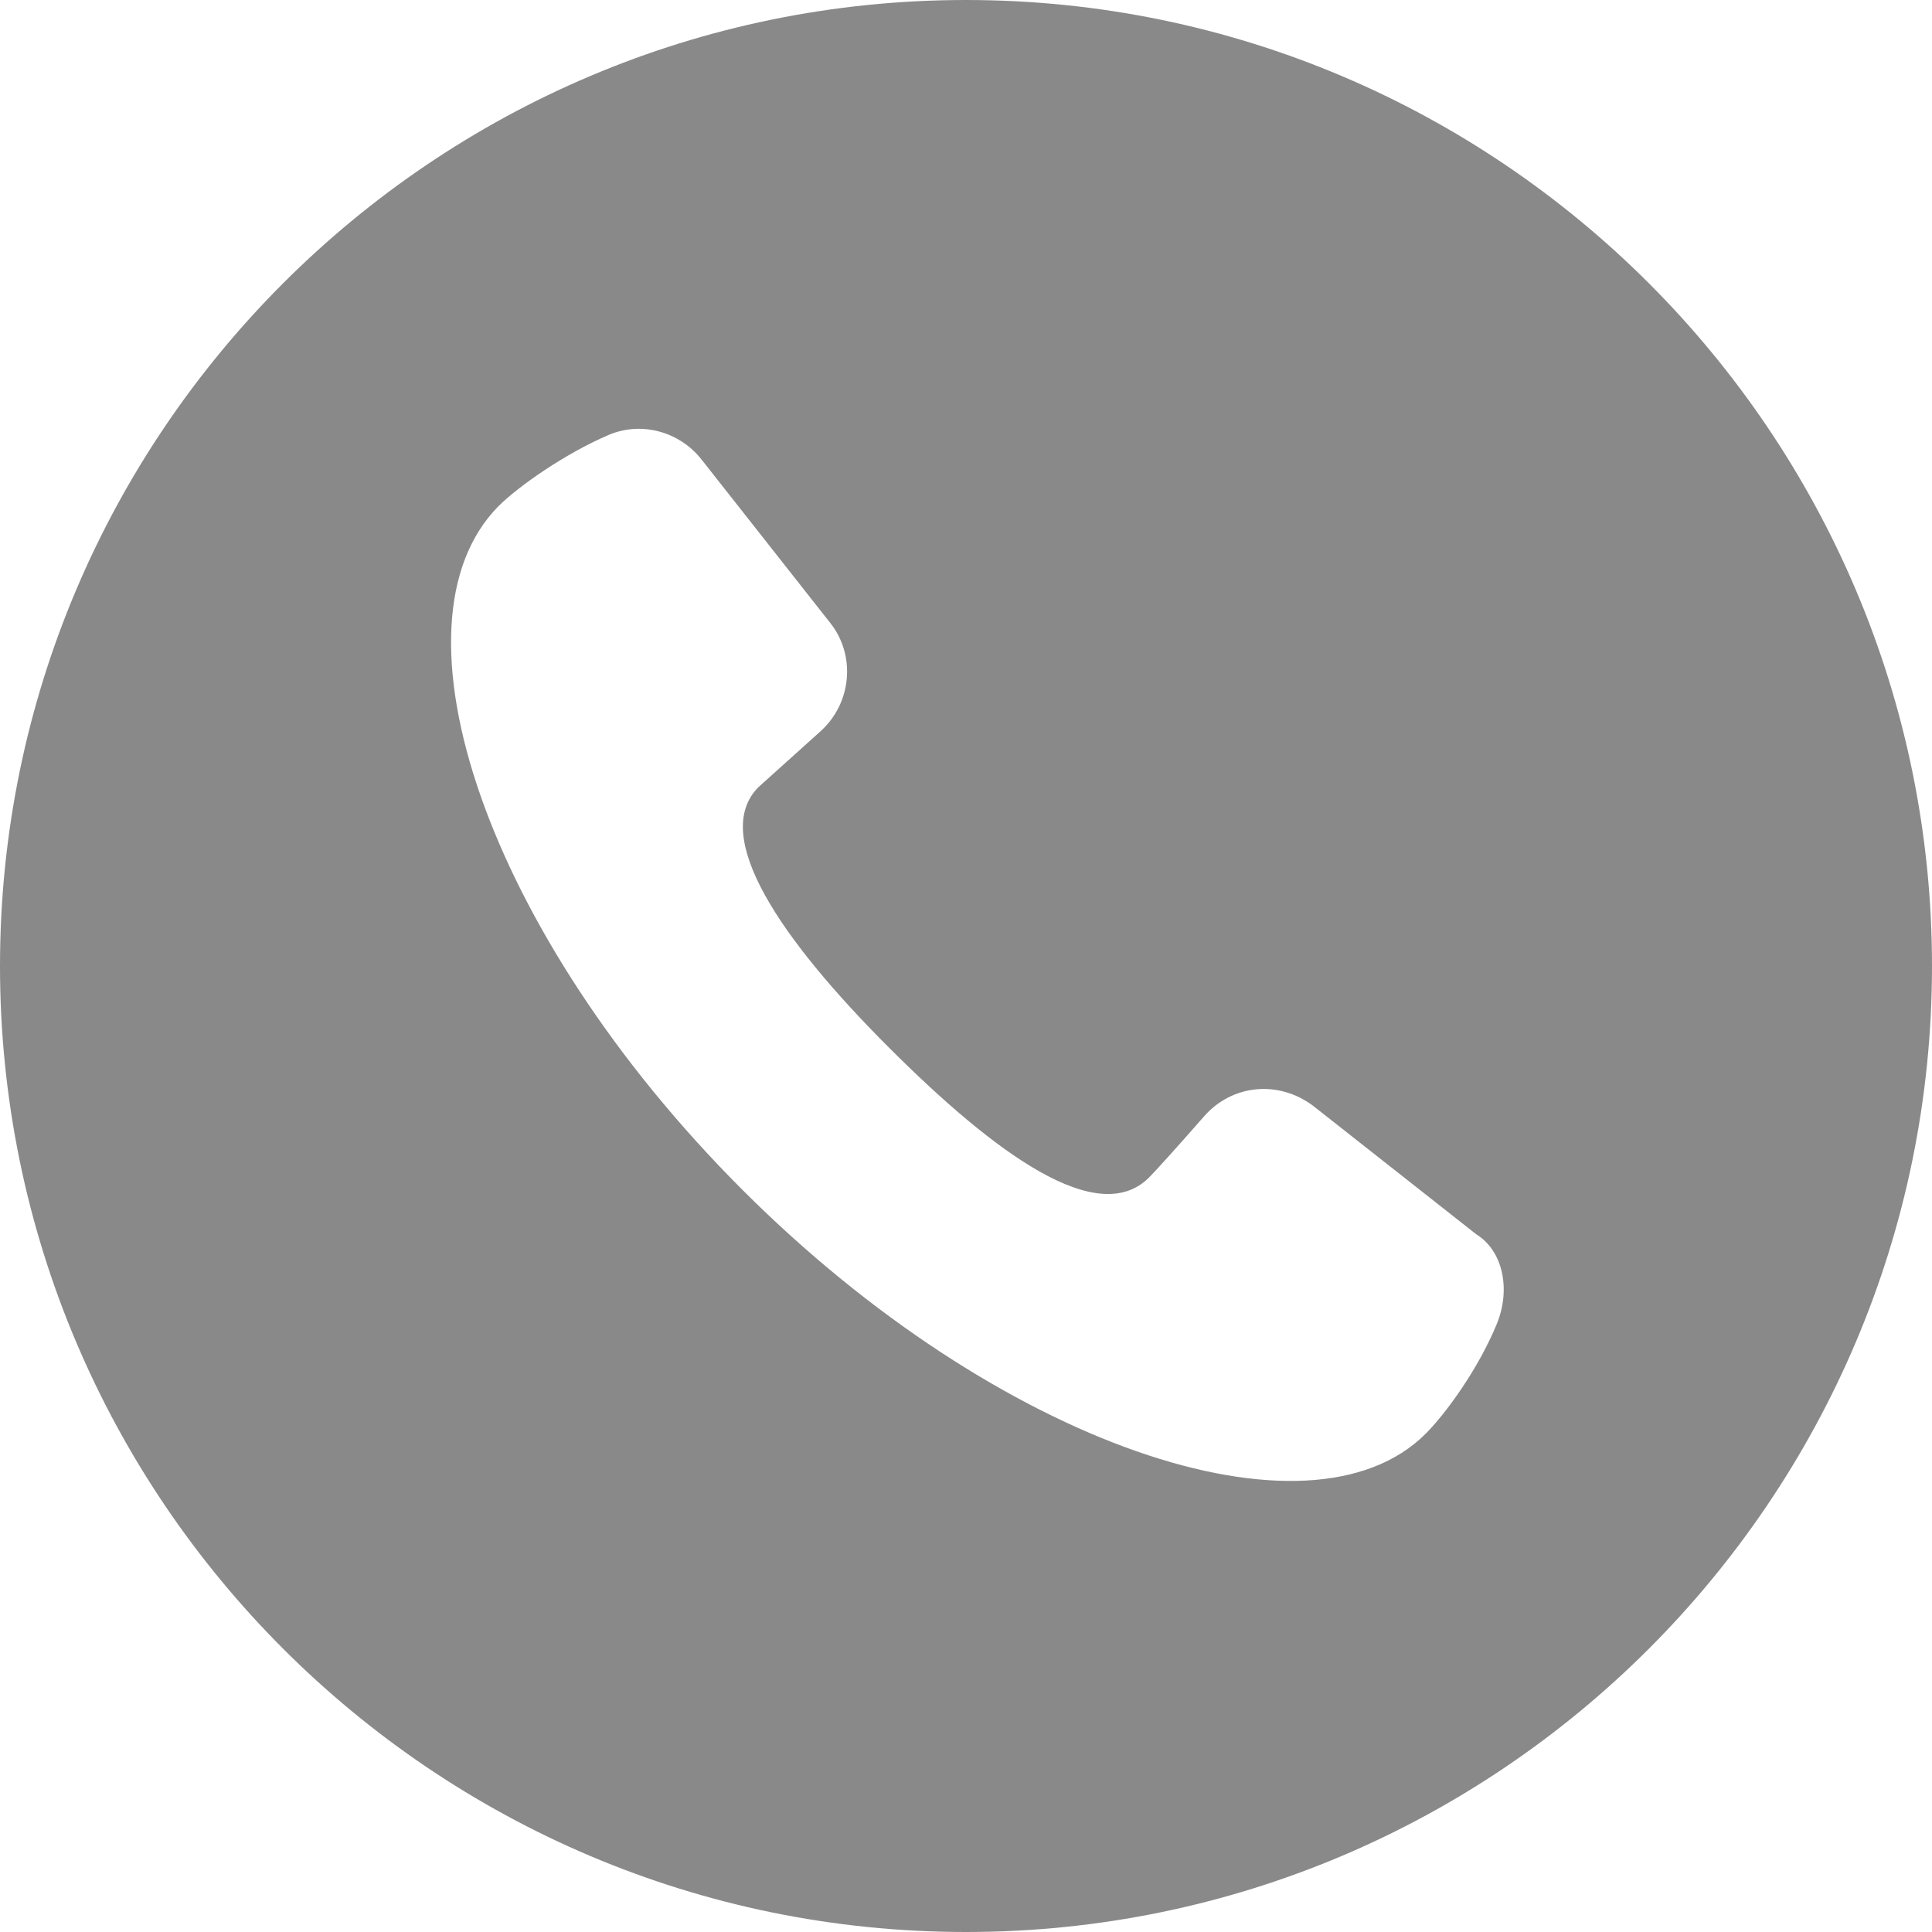 <svg xmlns="http://www.w3.org/2000/svg" viewBox="0 0 95 95"><path d="M47.5 0C21.3 0 0 21.3 0 47.5S21.3 95 47.5 95 95 73.7 95 47.5 73.7 0 47.5 0zm26.1 65.1c-.9 2.2-2.5 4.4-3.5 5.4-5.7 5.7-21 .6-33.6-12s-17.7-27.8-12-33.6c1-1 3.3-2.6 5.4-3.5 1.6-.7 3.5-.2 4.6 1.2l6.3 8c1.3 1.6 1.1 4-.5 5.4l-3 2.7c-2.4 2.4 1.1 7.5 6.4 12.8s10.3 8.9 12.8 6.4c.3-.3 1.3-1.4 2.7-3s3.7-1.8 5.4-.5l8 6.3c1.3.8 1.7 2.7 1 4.4z" fill="#898989"/></svg>